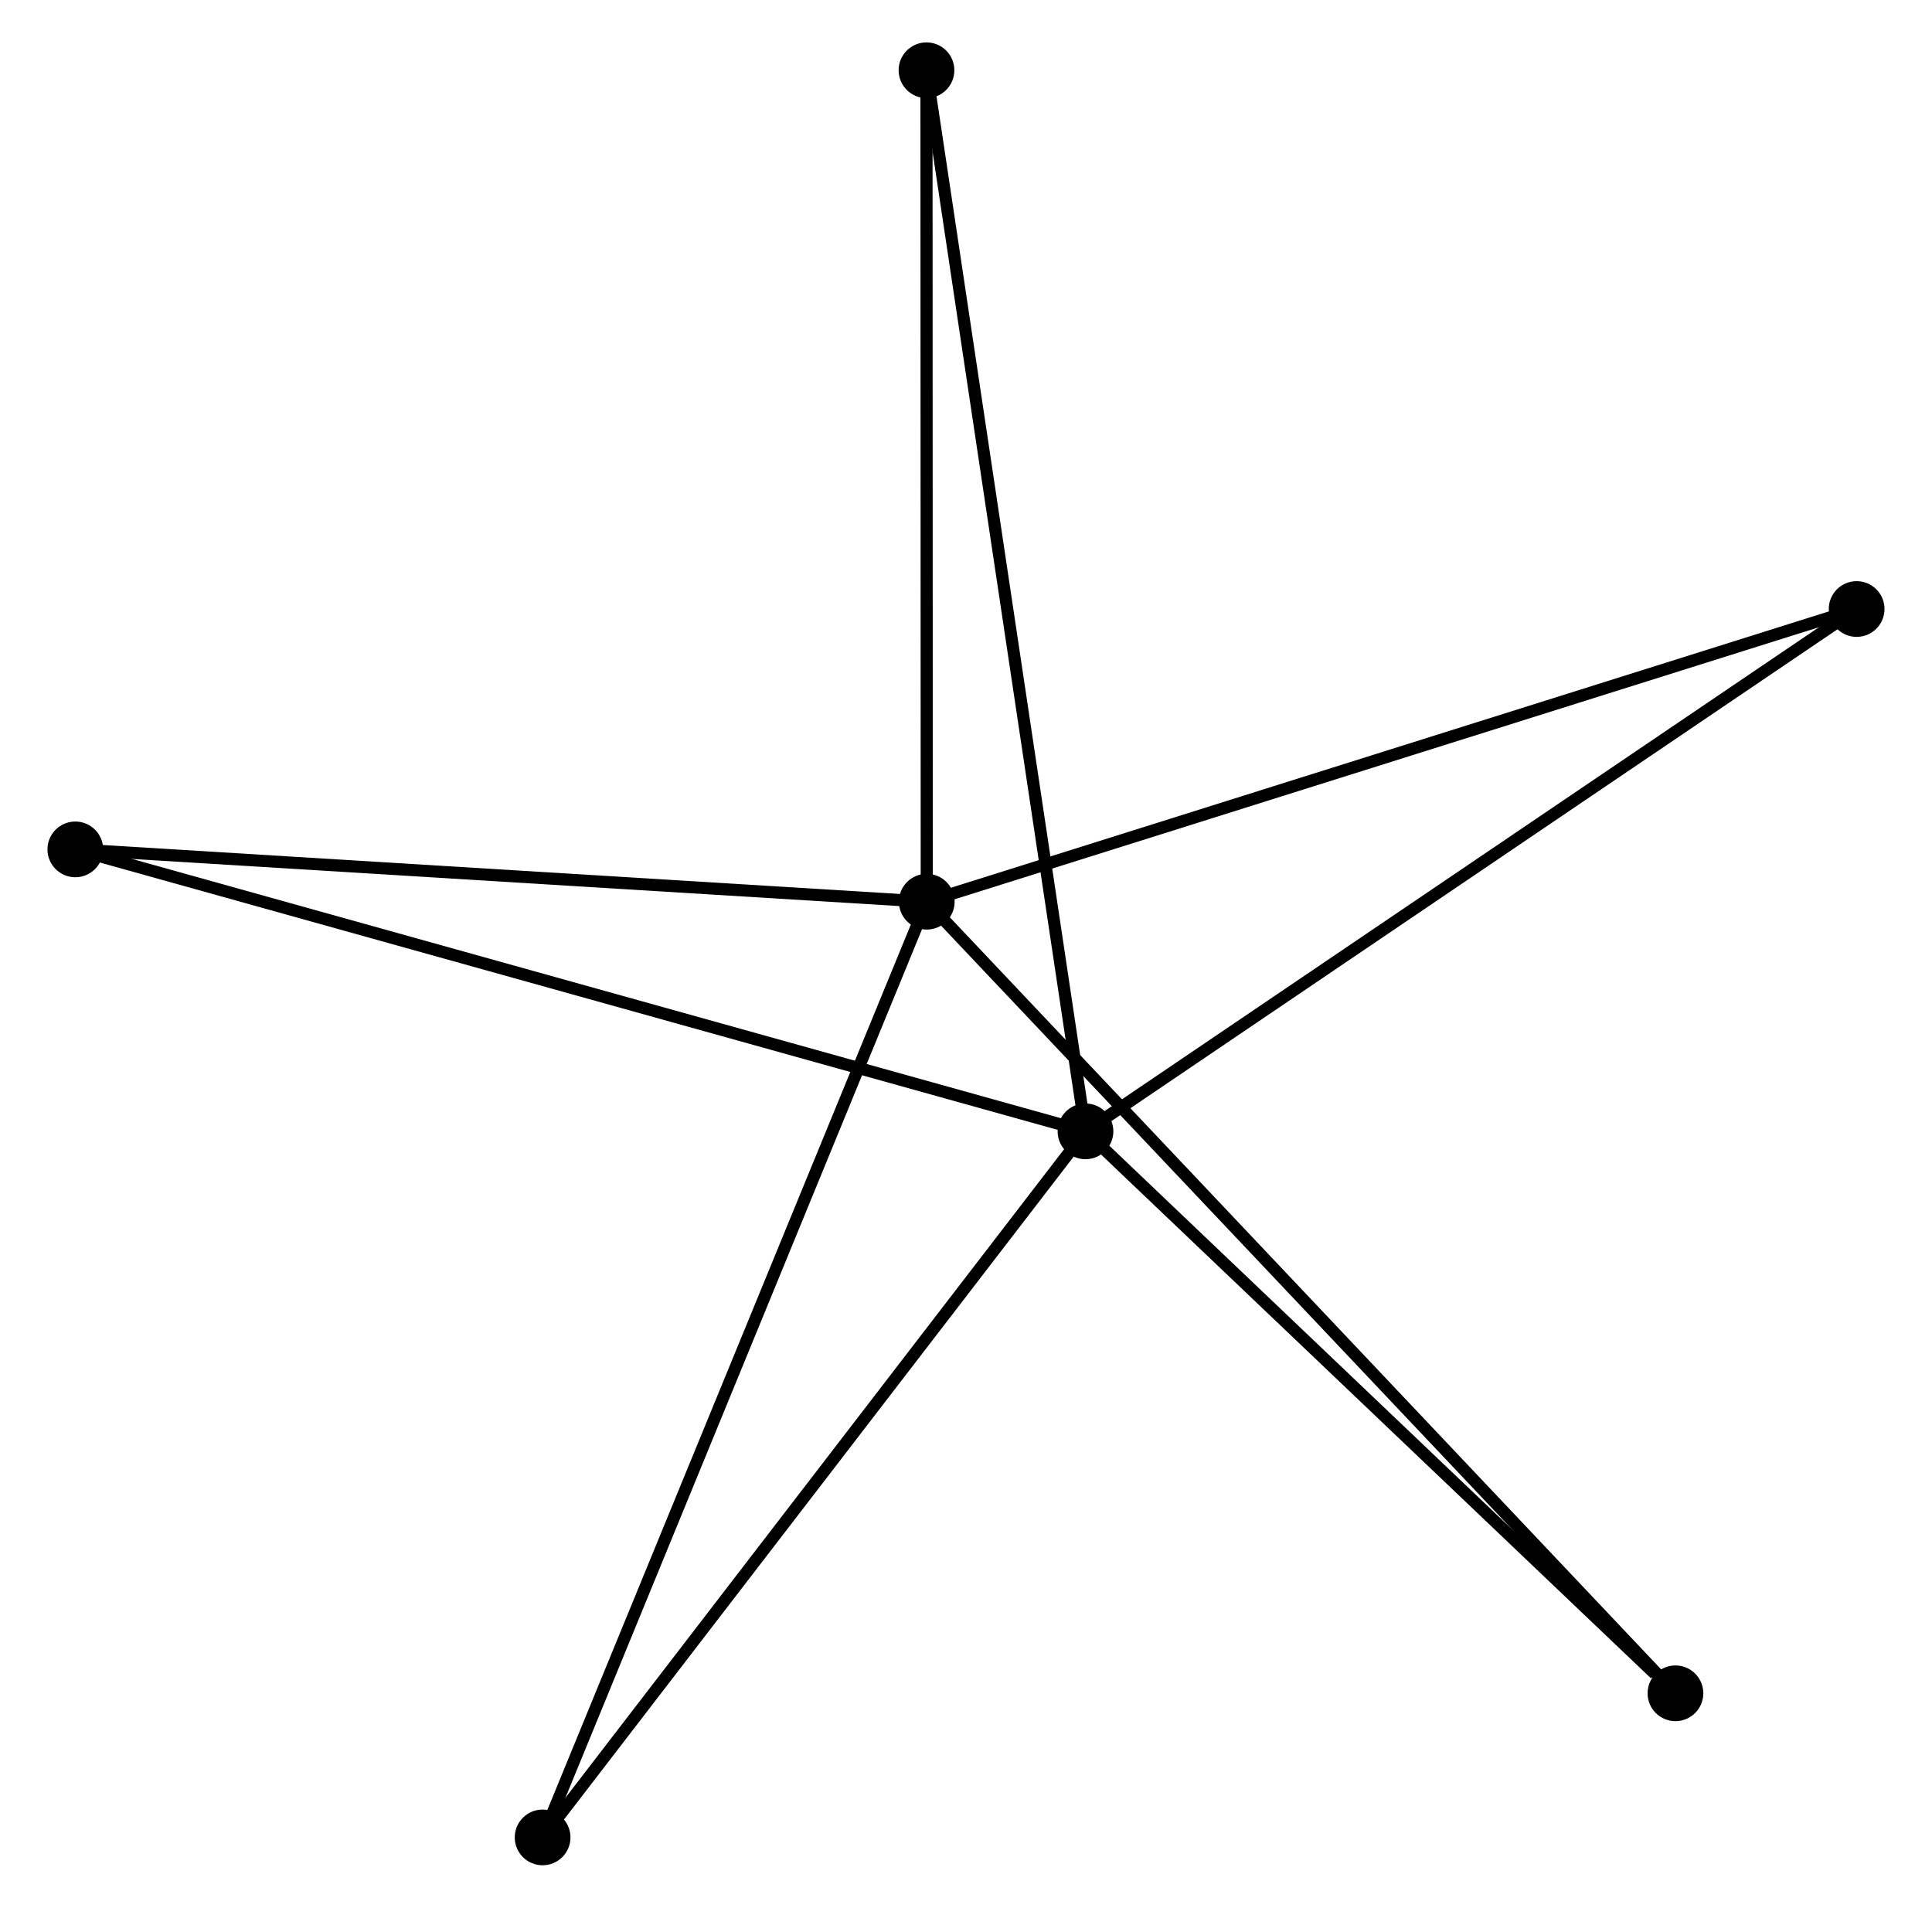 <?xml version="1.0" encoding="UTF-8" standalone="no"?>
<!DOCTYPE svg PUBLIC "-//W3C//DTD SVG 1.1//EN"
 "http://www.w3.org/Graphics/SVG/1.1/DTD/svg11.dtd">
<!-- Generated by graphviz version 2.36.0 (20140111.2315)
 -->
<!-- Title: %3 Pages: 1 -->
<svg width="159pt" height="157pt"
 viewBox="0.00 0.00 158.66 157.49" xmlns="http://www.w3.org/2000/svg" xmlns:xlink="http://www.w3.org/1999/xlink">
<g id="graph0" class="graph" transform="scale(1 1) rotate(0) translate(4 153.491)">
<title>%3</title>
<!-- 0 -->
<g id="node1" class="node"><title>0</title>
<ellipse fill="black" stroke="black" cx="72.091" cy="-79.049" rx="1.8" ry="1.8"/>
</g>
<!-- 2 -->
<g id="node2" class="node"><title>2</title>
<ellipse fill="black" stroke="black" cx="133.899" cy="-13.697" rx="1.8" ry="1.8"/>
</g>
<!-- 0&#45;&#45;2 -->
<g id="edge1" class="edge"><title>0&#45;&#45;2</title>
<path fill="none" stroke="black" d="M73.618,-77.433C82.244,-68.313 124.744,-23.378 132.637,-15.032"/>
</g>
<!-- 3 -->
<g id="node3" class="node"><title>3</title>
<ellipse fill="black" stroke="black" cx="40.377" cy="-1.8" rx="1.8" ry="1.8"/>
</g>
<!-- 0&#45;&#45;3 -->
<g id="edge2" class="edge"><title>0&#45;&#45;3</title>
<path fill="none" stroke="black" d="M71.307,-77.139C66.919,-66.452 45.45,-14.155 41.134,-3.643"/>
</g>
<!-- 4 -->
<g id="node4" class="node"><title>4</title>
<ellipse fill="black" stroke="black" cx="1.8" cy="-83.368" rx="1.8" ry="1.8"/>
</g>
<!-- 0&#45;&#45;4 -->
<g id="edge3" class="edge"><title>0&#45;&#45;4</title>
<path fill="none" stroke="black" d="M70.063,-79.174C59.798,-79.804 13.671,-82.638 3.703,-83.251"/>
</g>
<!-- 5 -->
<g id="node5" class="node"><title>5</title>
<ellipse fill="black" stroke="black" cx="148.857" cy="-103.213" rx="1.8" ry="1.8"/>
</g>
<!-- 0&#45;&#45;5 -->
<g id="edge4" class="edge"><title>0&#45;&#45;5</title>
<path fill="none" stroke="black" d="M73.988,-79.646C84.609,-82.99 136.579,-99.349 147.026,-102.637"/>
</g>
<!-- 6 -->
<g id="node6" class="node"><title>6</title>
<ellipse fill="black" stroke="black" cx="72.068" cy="-147.691" rx="1.8" ry="1.8"/>
</g>
<!-- 0&#45;&#45;6 -->
<g id="edge5" class="edge"><title>0&#45;&#45;6</title>
<path fill="none" stroke="black" d="M72.09,-81.029C72.087,-91.053 72.072,-136.099 72.068,-145.833"/>
</g>
<!-- 1 -->
<g id="node7" class="node"><title>1</title>
<ellipse fill="black" stroke="black" cx="85.194" cy="-60.091" rx="1.8" ry="1.8"/>
</g>
<!-- 1&#45;&#45;2 -->
<g id="edge6" class="edge"><title>1&#45;&#45;2</title>
<path fill="none" stroke="black" d="M86.814,-58.547C94.209,-51.504 124.712,-22.448 132.223,-15.294"/>
</g>
<!-- 1&#45;&#45;3 -->
<g id="edge7" class="edge"><title>1&#45;&#45;3</title>
<path fill="none" stroke="black" d="M84.086,-58.65C77.939,-50.655 48.071,-11.807 41.611,-3.405"/>
</g>
<!-- 1&#45;&#45;4 -->
<g id="edge8" class="edge"><title>1&#45;&#45;4</title>
<path fill="none" stroke="black" d="M83.452,-60.577C72.692,-63.58 15.358,-79.584 3.823,-82.803"/>
</g>
<!-- 1&#45;&#45;5 -->
<g id="edge9" class="edge"><title>1&#45;&#45;5</title>
<path fill="none" stroke="black" d="M86.767,-61.157C95.499,-67.071 137.928,-95.81 147.105,-102.026"/>
</g>
<!-- 1&#45;&#45;6 -->
<g id="edge10" class="edge"><title>1&#45;&#45;6</title>
<path fill="none" stroke="black" d="M84.919,-61.92C83.211,-73.321 74.044,-134.5 72.34,-145.871"/>
</g>
</g>
</svg>

